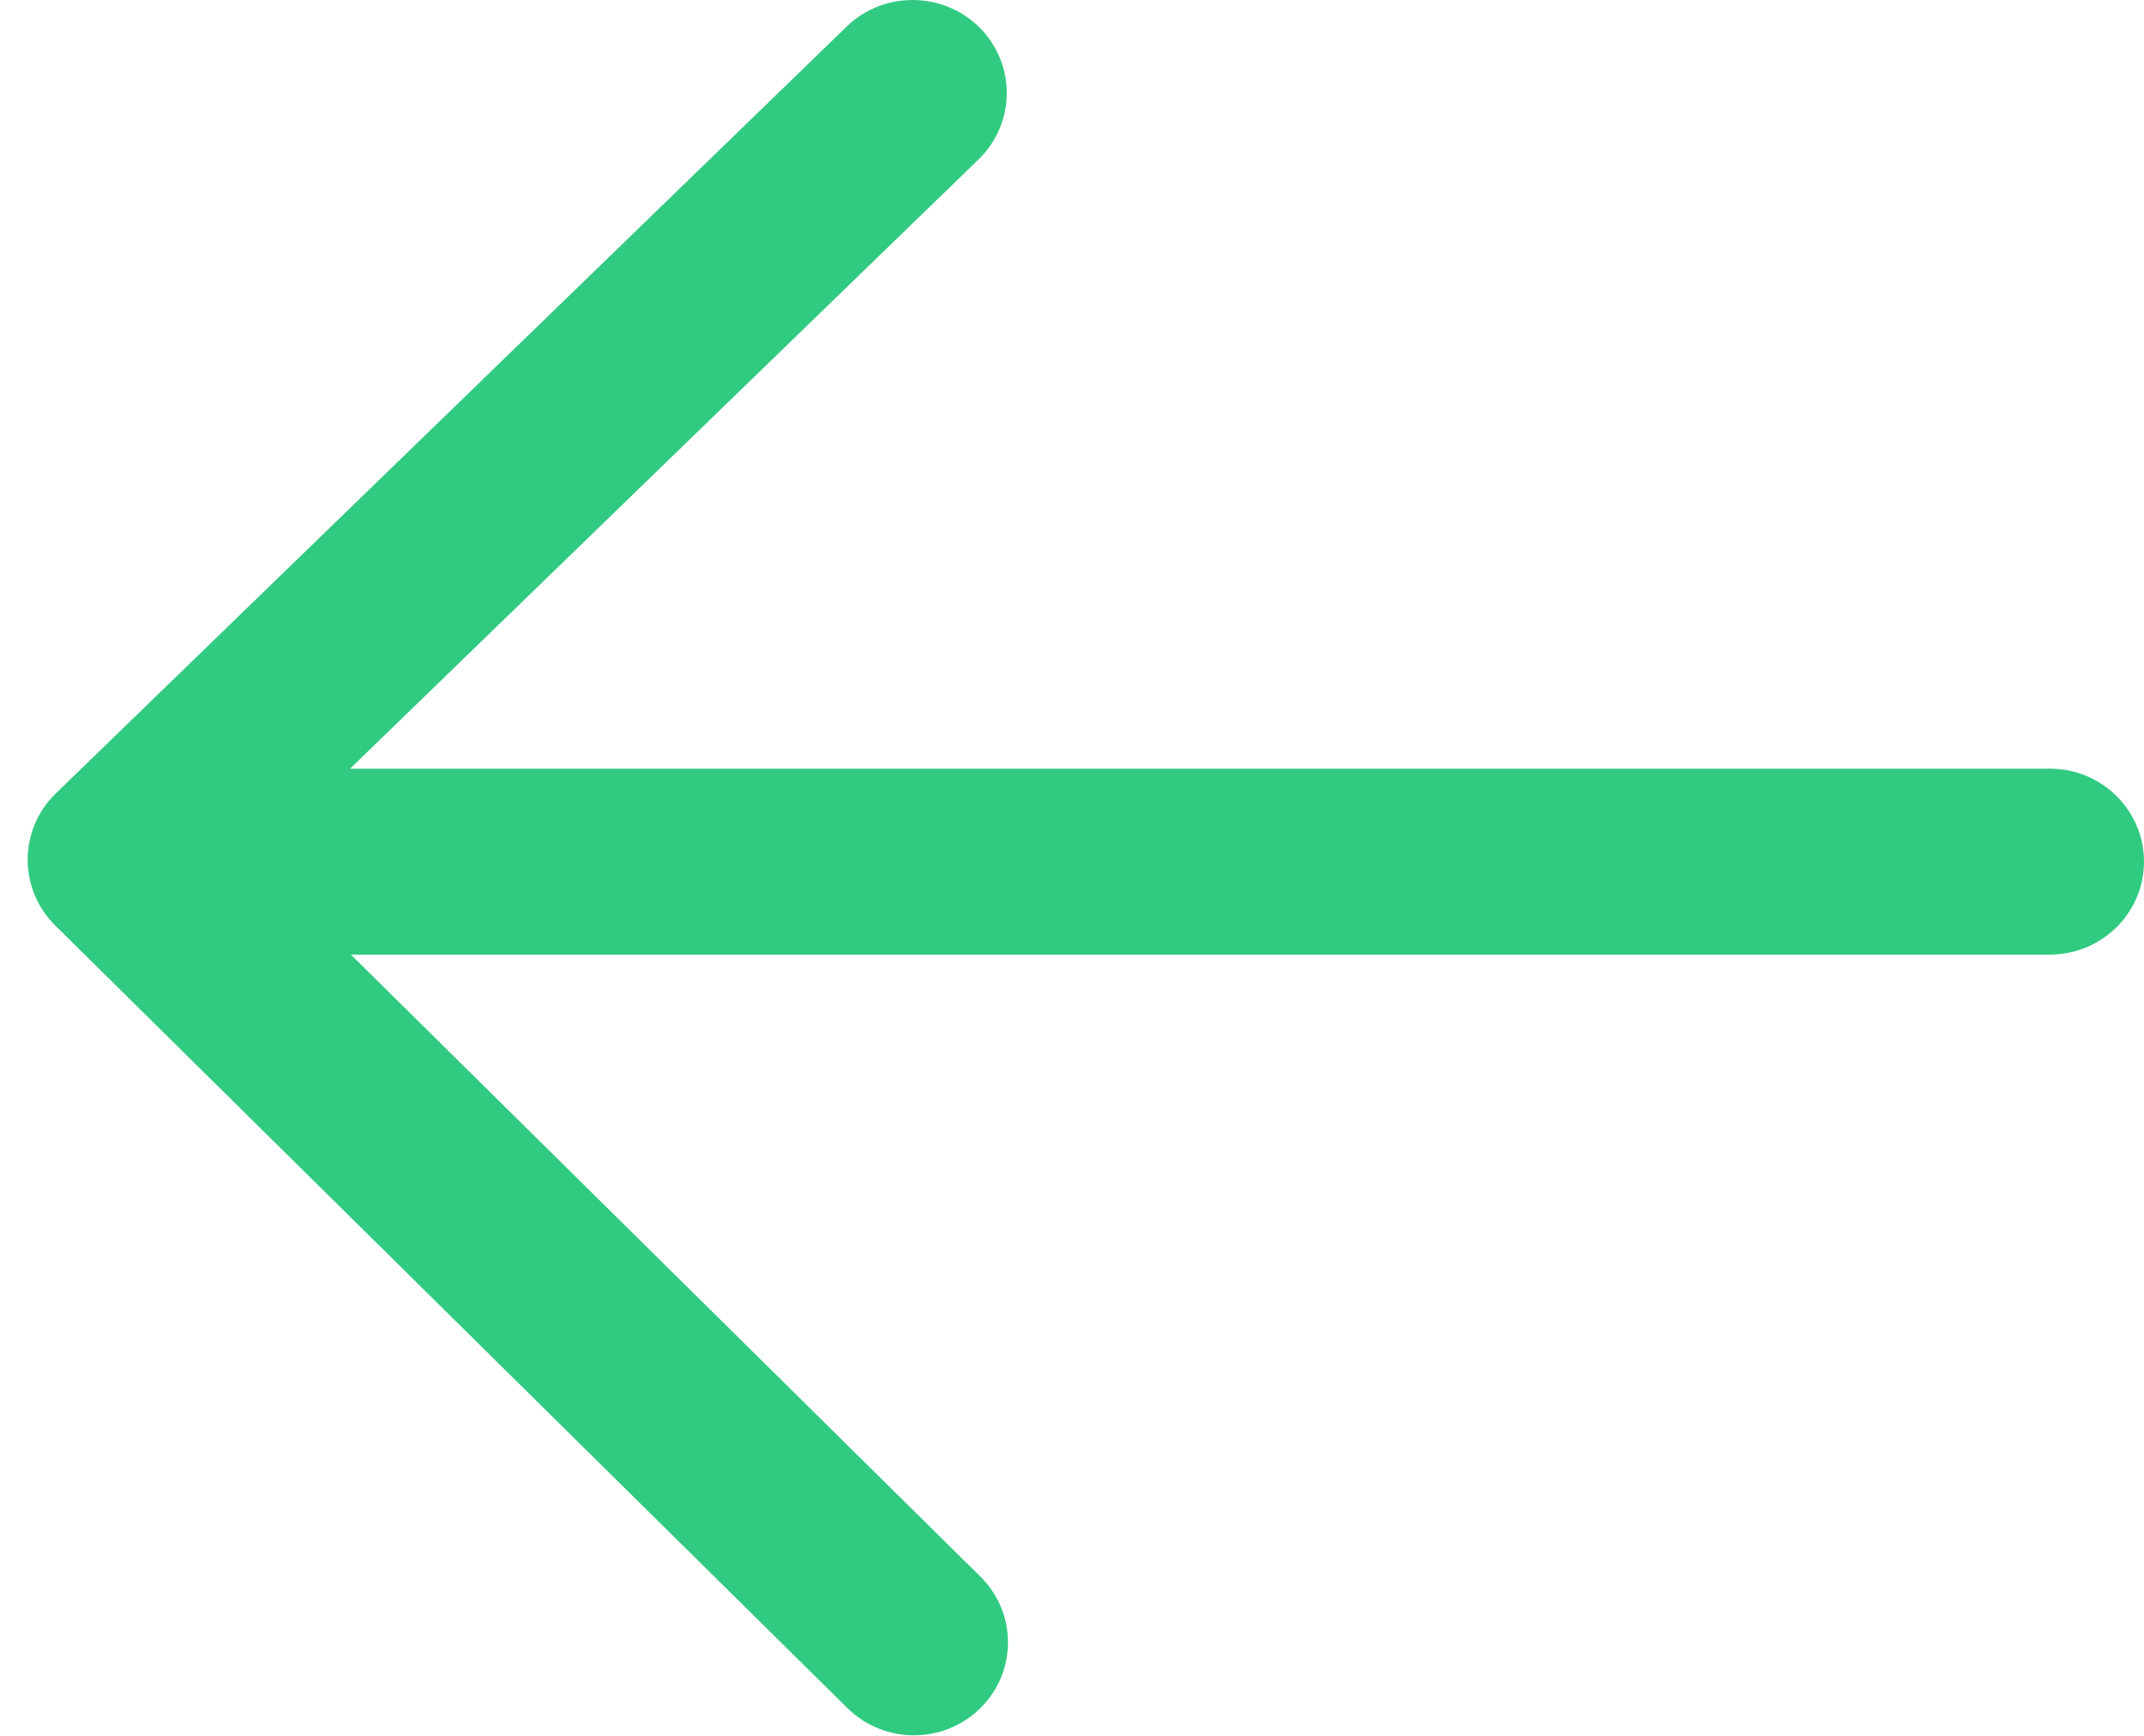 <?xml version="1.0" encoding="UTF-8"?>
<svg width="21px" height="17px" viewBox="0 0 21 17" version="1.1" xmlns="http://www.w3.org/2000/svg" xmlns:xlink="http://www.w3.org/1999/xlink">
    <g id="Page-1" stroke="none" stroke-width="1" fill="none" fill-rule="evenodd">
        <path d="M3.429,7.528 L20.078,7.528 C20.587,7.528 21,7.936 21,8.439 C21,8.941 20.587,9.349 20.078,9.349 L3.437,9.349 L9.603,15.441 C9.963,15.796 9.963,16.373 9.603,16.728 C9.423,16.906 9.187,16.995 8.952,16.995 C8.716,16.995 8.48,16.906 8.3,16.728 L0.541,9.064 C0.367,8.892 0.27,8.659 0.271,8.416 C0.272,8.173 0.371,7.94 0.547,7.77 L8.293,0.26 C8.656,-0.091 9.239,-0.086 9.597,0.272 C9.954,0.632 9.948,1.208 9.585,1.561 L3.429,7.528 Z" id="path-1" fill="#31CA81" fill-rule="nonzero"></path>
    </g>
</svg>